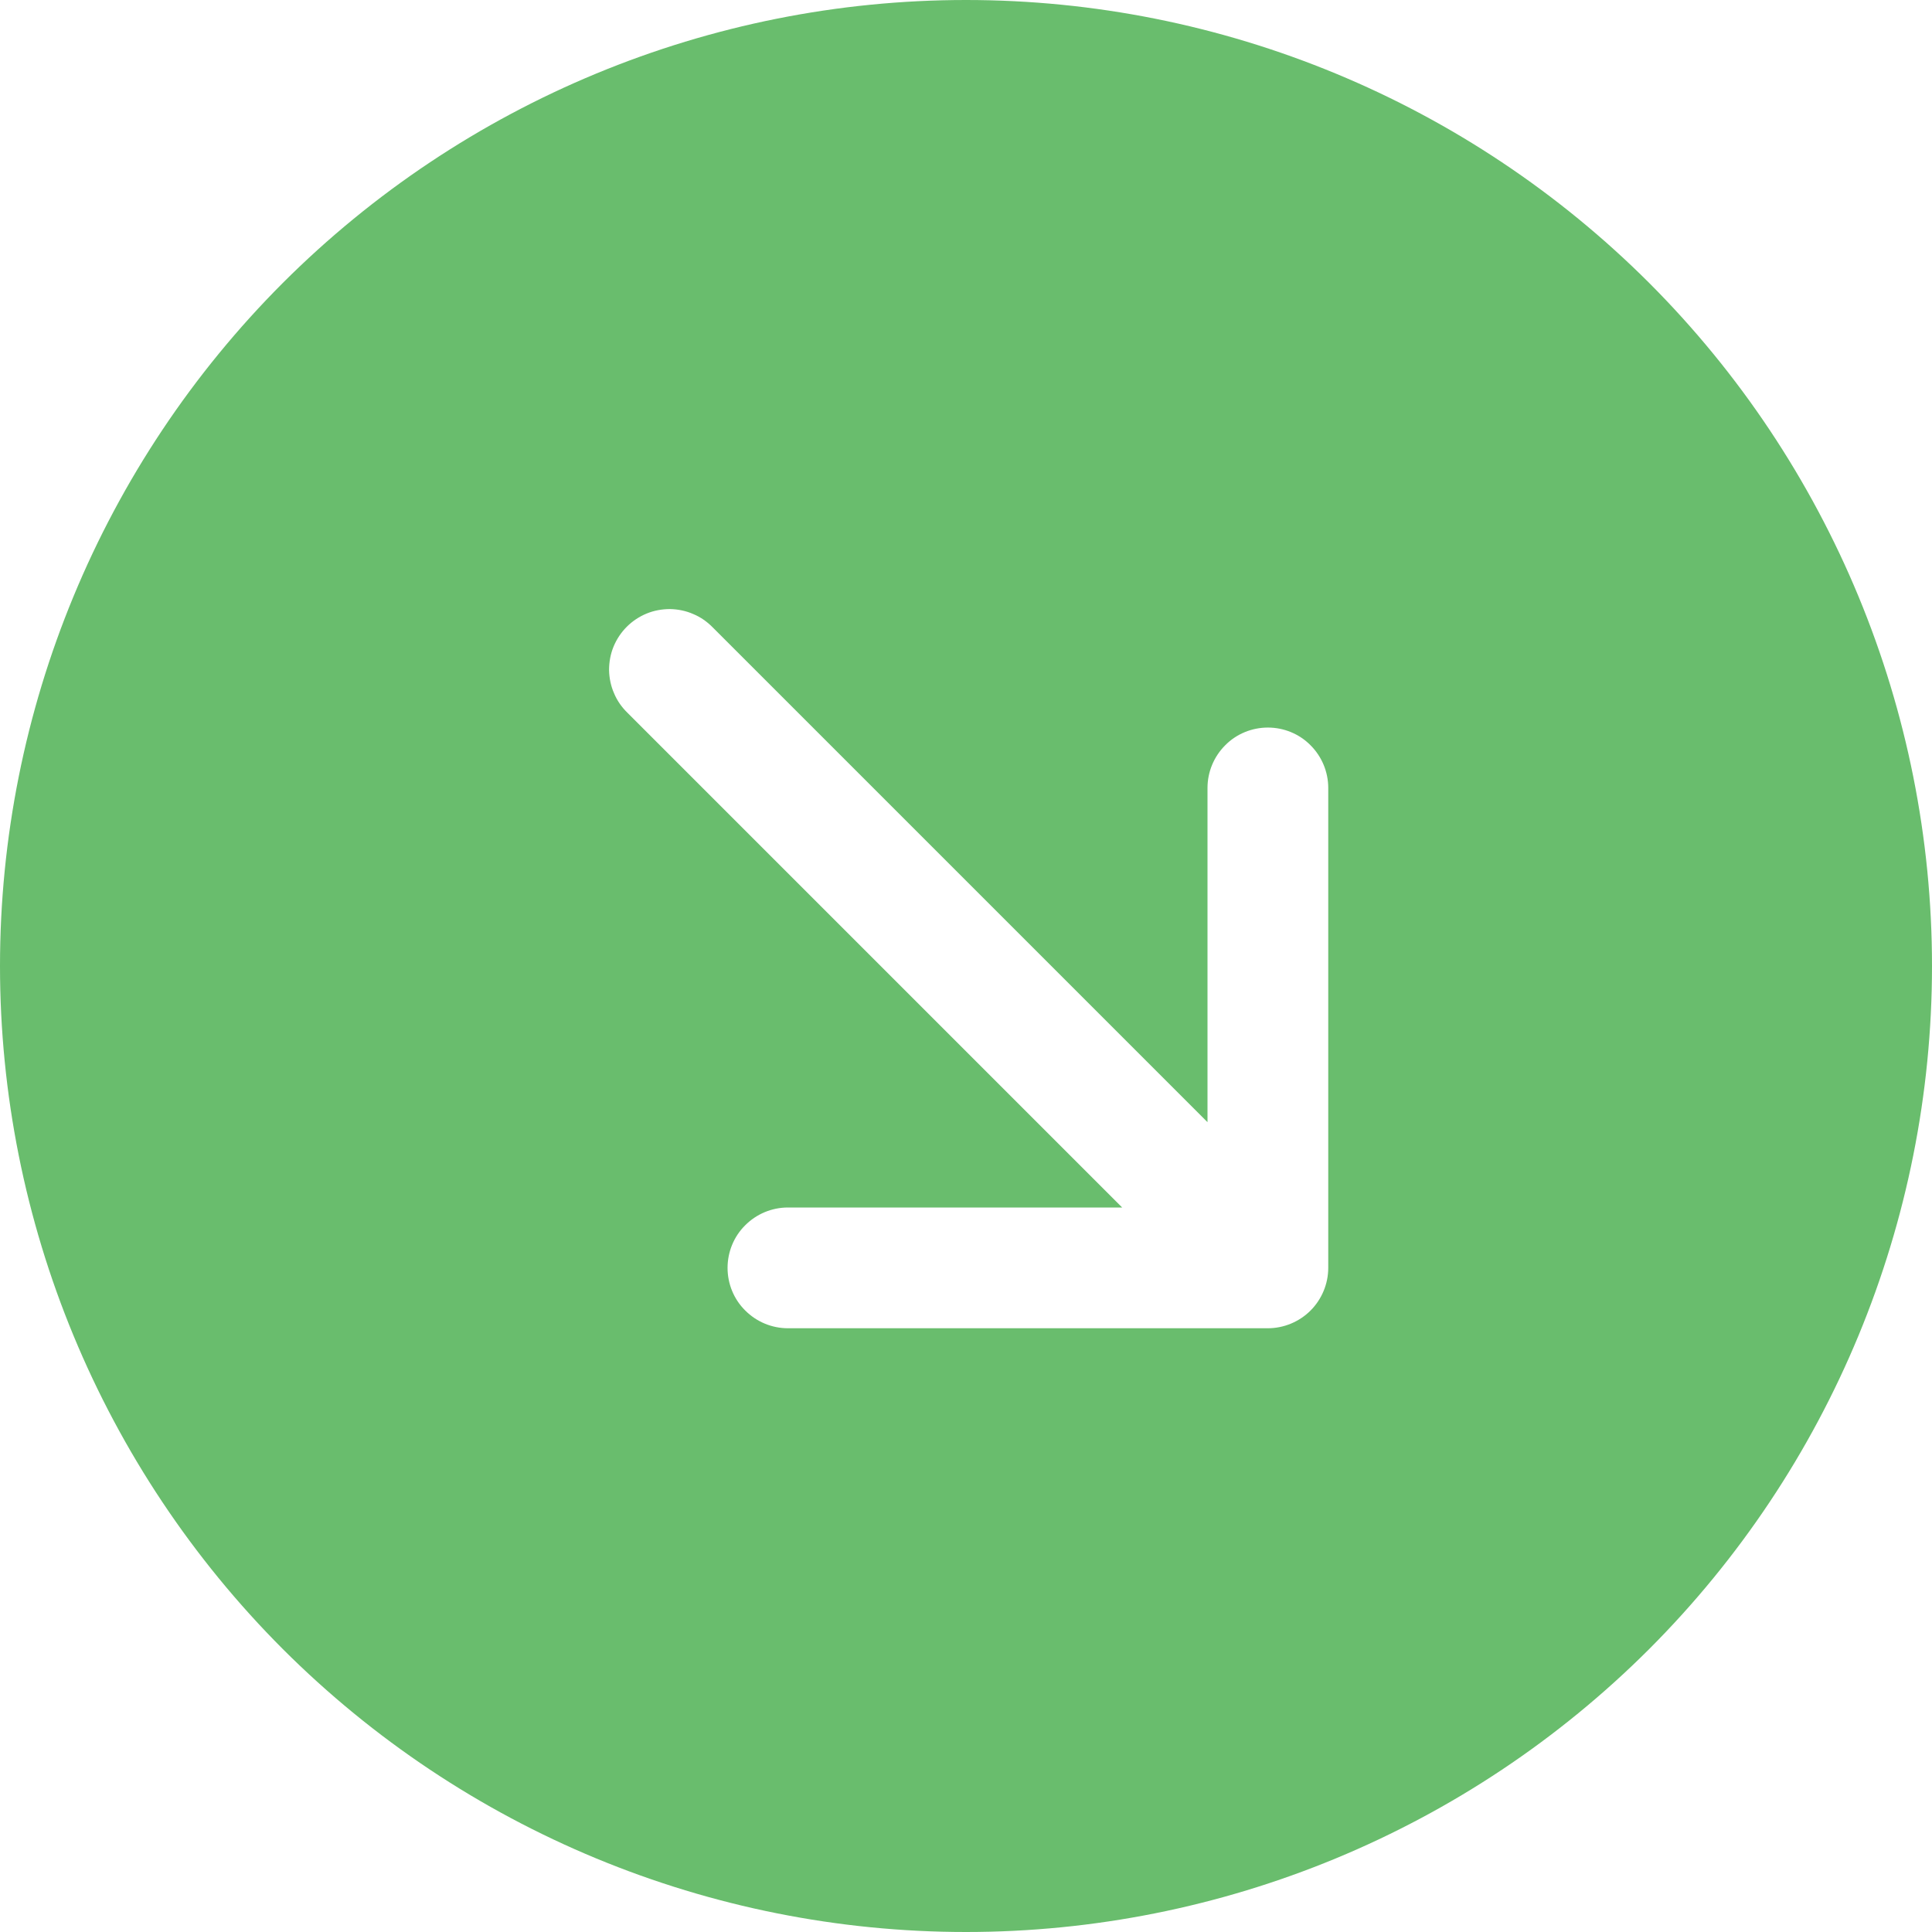 <svg width="12" height="12" viewBox="0 0 12 12" fill="none" xmlns="http://www.w3.org/2000/svg">
<path d="M5.24537e-07 6C6.63652e-07 4.409 0.632 2.883 1.757 1.757C2.883 0.632 4.409 -6.63652e-07 6 -5.24537e-07C7.591 -3.85421e-07 9.117 0.632 10.243 1.757C11.368 2.883 12 4.409 12 6C12 7.591 11.368 9.117 10.243 10.243C9.117 11.368 7.591 12 6 12C4.409 12 2.883 11.368 1.757 10.243C0.632 9.117 3.85421e-07 7.591 5.24537e-07 6ZM4.428 3.898C4.393 3.862 4.352 3.833 4.306 3.814C4.261 3.794 4.211 3.784 4.162 3.783C4.112 3.783 4.062 3.792 4.016 3.811C3.97 3.83 3.928 3.858 3.893 3.893C3.858 3.928 3.83 3.97 3.811 4.016C3.792 4.062 3.783 4.112 3.783 4.162C3.784 4.211 3.794 4.261 3.814 4.306C3.833 4.352 3.862 4.393 3.898 4.428L6.97 7.5L4.894 7.5C4.794 7.5 4.699 7.54 4.629 7.61C4.558 7.68 4.519 7.776 4.519 7.875C4.519 7.974 4.558 8.07 4.629 8.14C4.699 8.21 4.794 8.25 4.894 8.25L7.875 8.25C7.974 8.25 8.07 8.21 8.14 8.14C8.21 8.07 8.25 7.974 8.25 7.875L8.25 4.894C8.25 4.794 8.21 4.699 8.14 4.629C8.07 4.558 7.974 4.519 7.875 4.519C7.776 4.519 7.68 4.558 7.61 4.629C7.54 4.699 7.5 4.794 7.5 4.894L7.5 6.97L4.428 3.898Z" fill="#69BD6D"/>
</svg>
